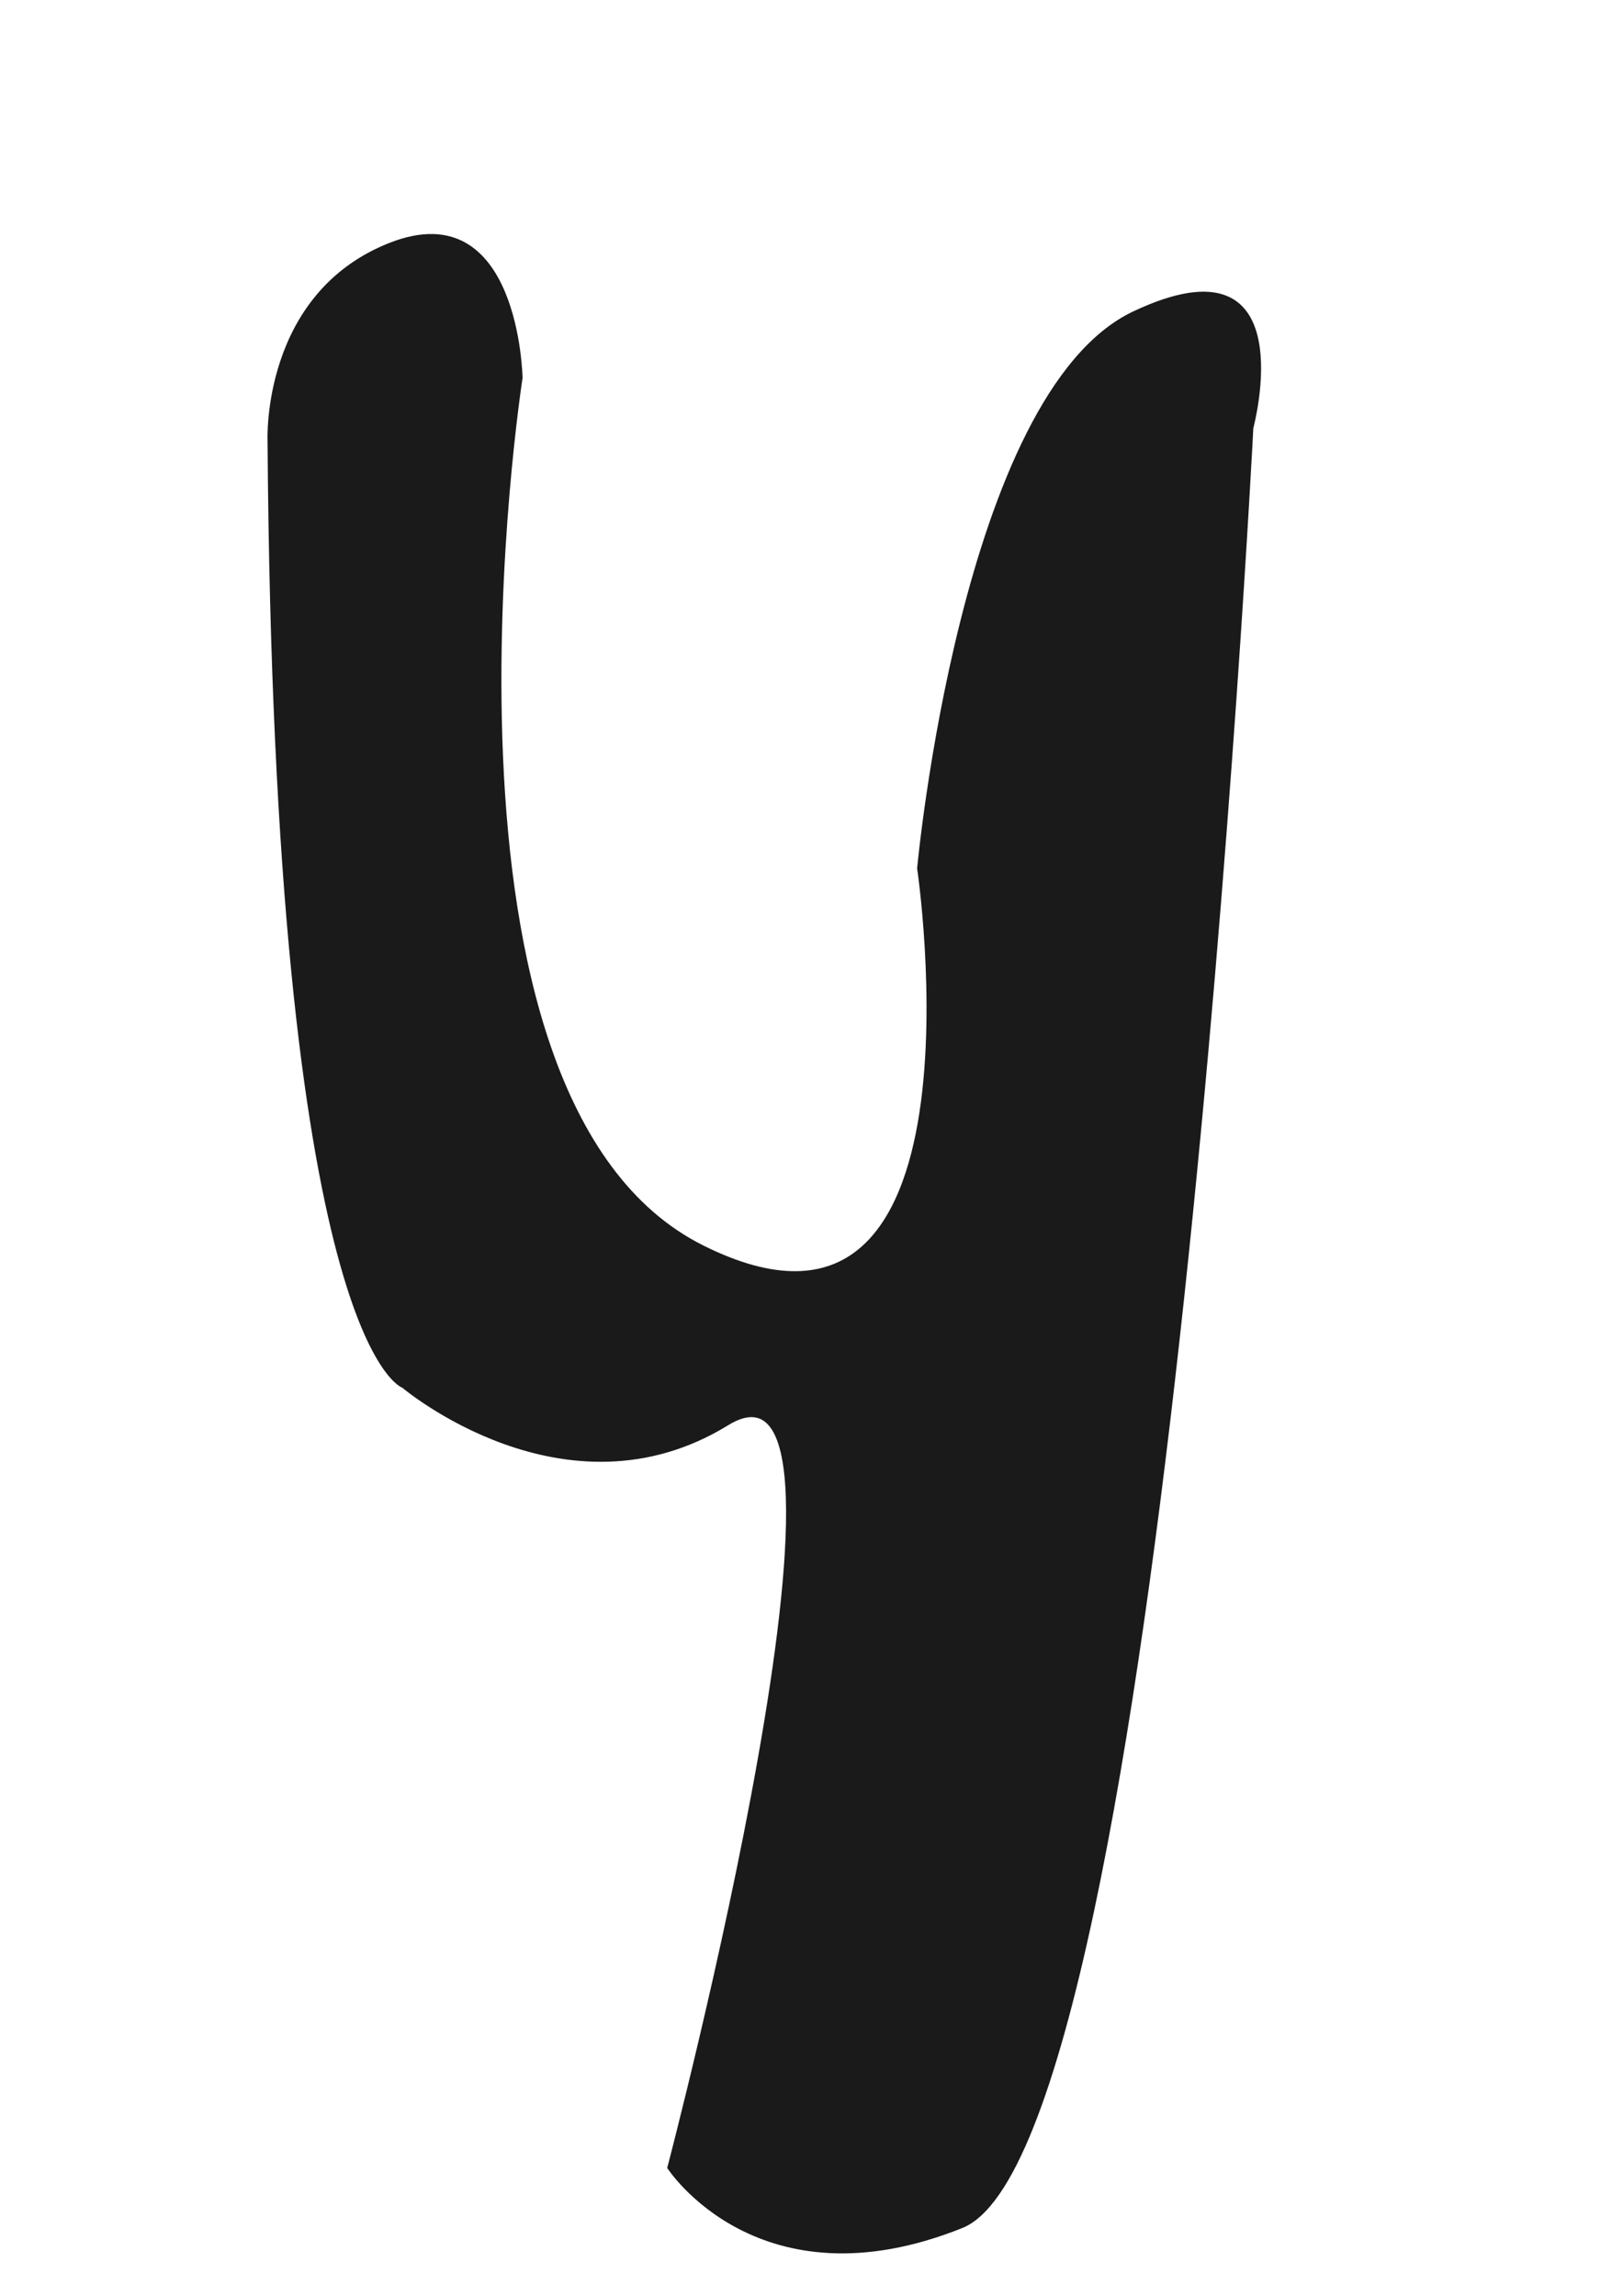 <?xml version="1.0" encoding="UTF-8" standalone="no"?>
<!-- Created with Inkscape (http://www.inkscape.org/) -->

<svg
   width="210mm"
   height="297mm"
   viewBox="0 0 210 297"
   version="1.1"
   id="svg1"
   inkscape:version="1.4 (86a8ad7, 2024-10-11)"
   sodipodi:docname="Y.svg"
   xmlns:inkscape="http://www.inkscape.org/namespaces/inkscape"
   xmlns:sodipodi="http://sodipodi.sourceforge.net/DTD/sodipodi-0.dtd"
   xmlns="http://www.w3.org/2000/svg"
   xmlns:svg="http://www.w3.org/2000/svg">
  <sodipodi:namedview
     id="namedview1"
     pagecolor="#ffffff"
     bordercolor="#000000"
     borderopacity="0.25"
     inkscape:showpageshadow="2"
     inkscape:pageopacity="0.0"
     inkscape:pagecheckerboard="0"
     inkscape:deskcolor="#d1d1d1"
     inkscape:document-units="mm"
     inkscape:zoom="0.65477694"
     inkscape:cx="397.08179"
     inkscape:cy="560.49622"
     inkscape:window-width="1920"
     inkscape:window-height="974"
     inkscape:window-x="-11"
     inkscape:window-y="-11"
     inkscape:window-maximized="1"
     inkscape:current-layer="layer1" />
  <defs
     id="defs1" />
  <g
     inkscape:label="Layer 1"
     inkscape:groupmode="layer"
     id="layer1">
    <path
       style="fill:#1a1a1a;stroke:#1a1a1a;stroke-width:0.265"
       d="m 34.751,56.976 c 0.808,117.184 17.376,122.437 17.376,122.437 0,0 21.012,17.78 42.024,4.849 21.012,-12.931 -7.678,96.171 -7.678,96.171 0,0 11.718,18.184 37.984,7.678 26.265,-10.506 37.58,-232.751 37.58,-232.751 0,0 6.869,-25.457 -15.355,-14.951 C 124.457,50.914 118.8,112.335 118.8,112.335 c 0,0 10.102,67.886 -27.882,48.894 C 52.935,142.237 67.482,48.894 67.482,48.894 c 0,0 -0.404,-23.841 -16.971,-17.376 C 33.943,37.984 34.751,56.976 34.751,56.976 Z"
       id="path1" />
  </g>
</svg>
